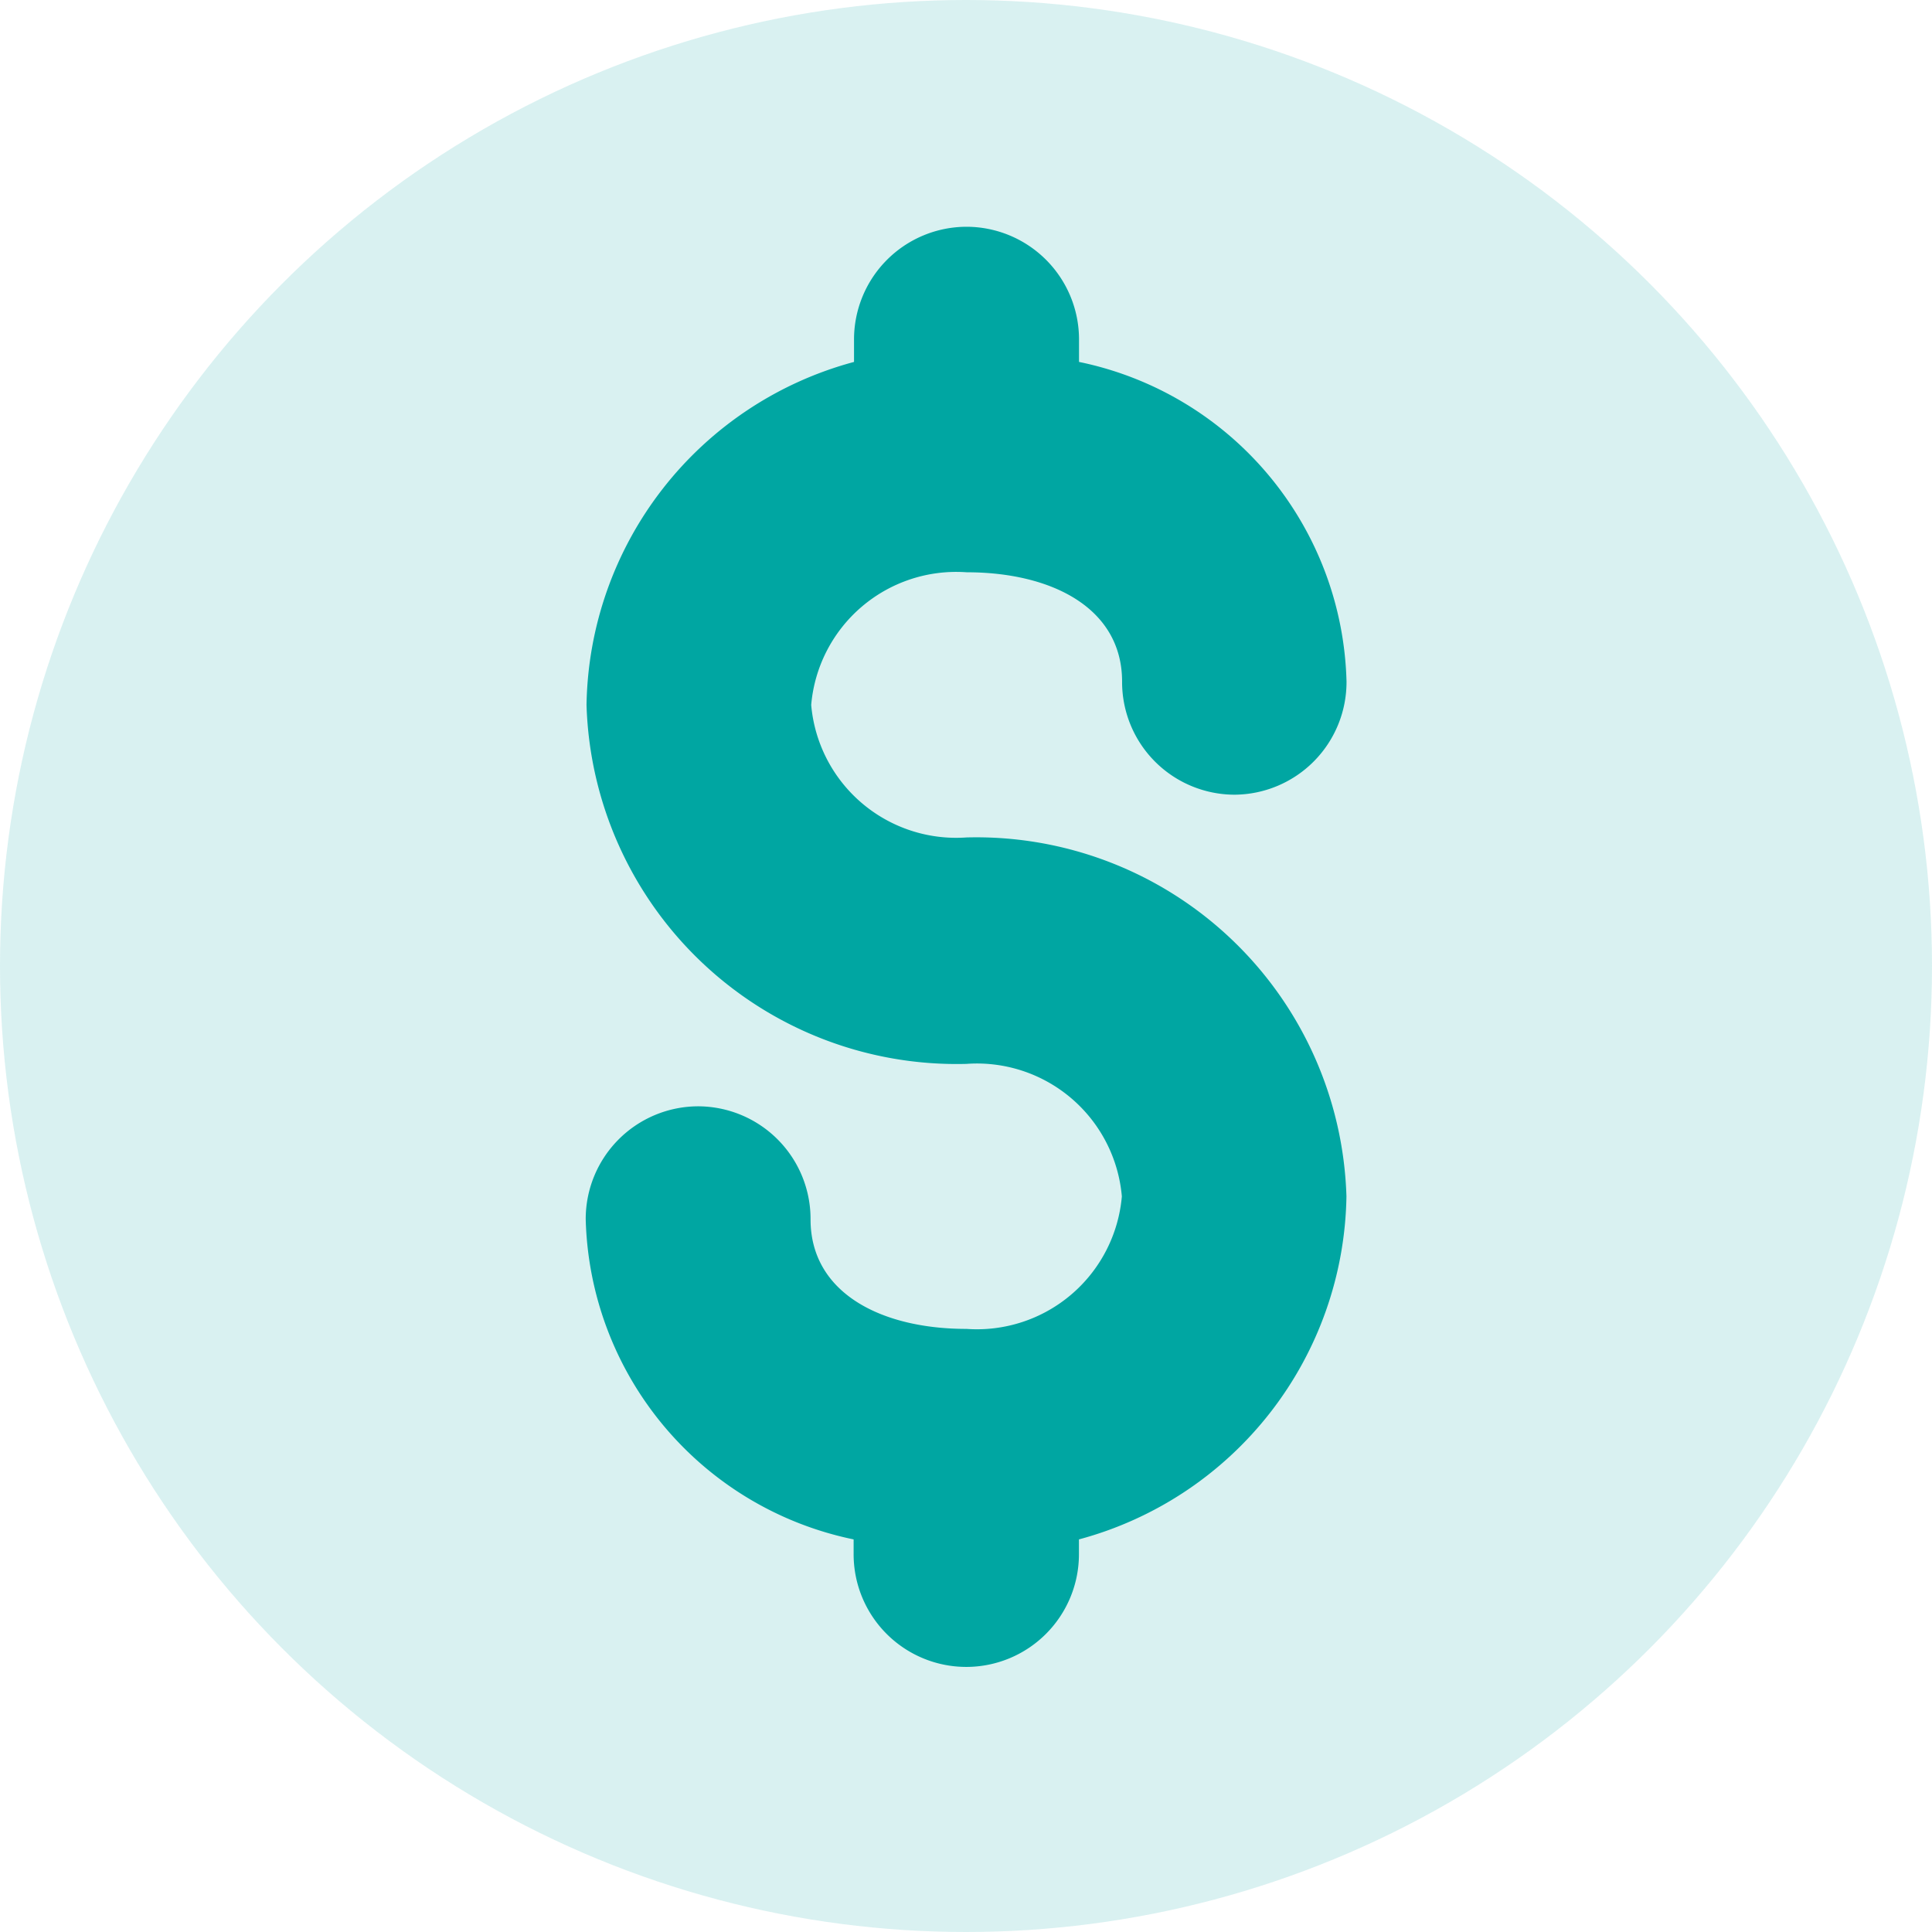<svg xmlns="http://www.w3.org/2000/svg" width="24" height="24" viewBox="0 0 24 24">
  <g id="withdraw_small_icon_with_circle" data-name="withdraw small icon with circle" transform="translate(-771)">
    <circle id="Ellipse_1388" data-name="Ellipse 1388" cx="12" cy="12" r="12" transform="translate(771)" fill="rgba(0,166,162,0.15)"/>
    <g id="withdraw_small_solid_icon" data-name="withdraw small solid icon" transform="translate(778.531 3.067)">
      <path id="Path_36229" data-name="Path 36229" d="M8203.792-3128.24v-.179a4.171,4.171,0,0,1-3.328-3.975,1.4,1.4,0,0,1,1.393-1.405,1.4,1.4,0,0,1,1.4,1.405c0,.909.87,1.36,1.936,1.36a1.807,1.807,0,0,0,1.931-1.646,1.807,1.807,0,0,0-1.931-1.646,4.6,4.6,0,0,1-4.719-4.459,4.486,4.486,0,0,1,3.323-4.261v-.272a1.4,1.4,0,0,1,1.4-1.407,1.4,1.4,0,0,1,1.395,1.407v.272a4.162,4.162,0,0,1,3.323,3.971,1.4,1.4,0,0,1-1.393,1.405,1.4,1.4,0,0,1-1.395-1.405c0-.909-.866-1.358-1.931-1.358a1.808,1.808,0,0,0-1.931,1.648,1.808,1.808,0,0,0,1.931,1.646,4.6,4.6,0,0,1,4.718,4.459,4.486,4.486,0,0,1-3.323,4.261v.179a1.4,1.4,0,0,1-1.395,1.405A1.4,1.4,0,0,1,8203.792-3128.24Z" transform="translate(-8200.719 3144.475)" fill="#00a6a2"/>
    </g>
  </g>
</svg>
